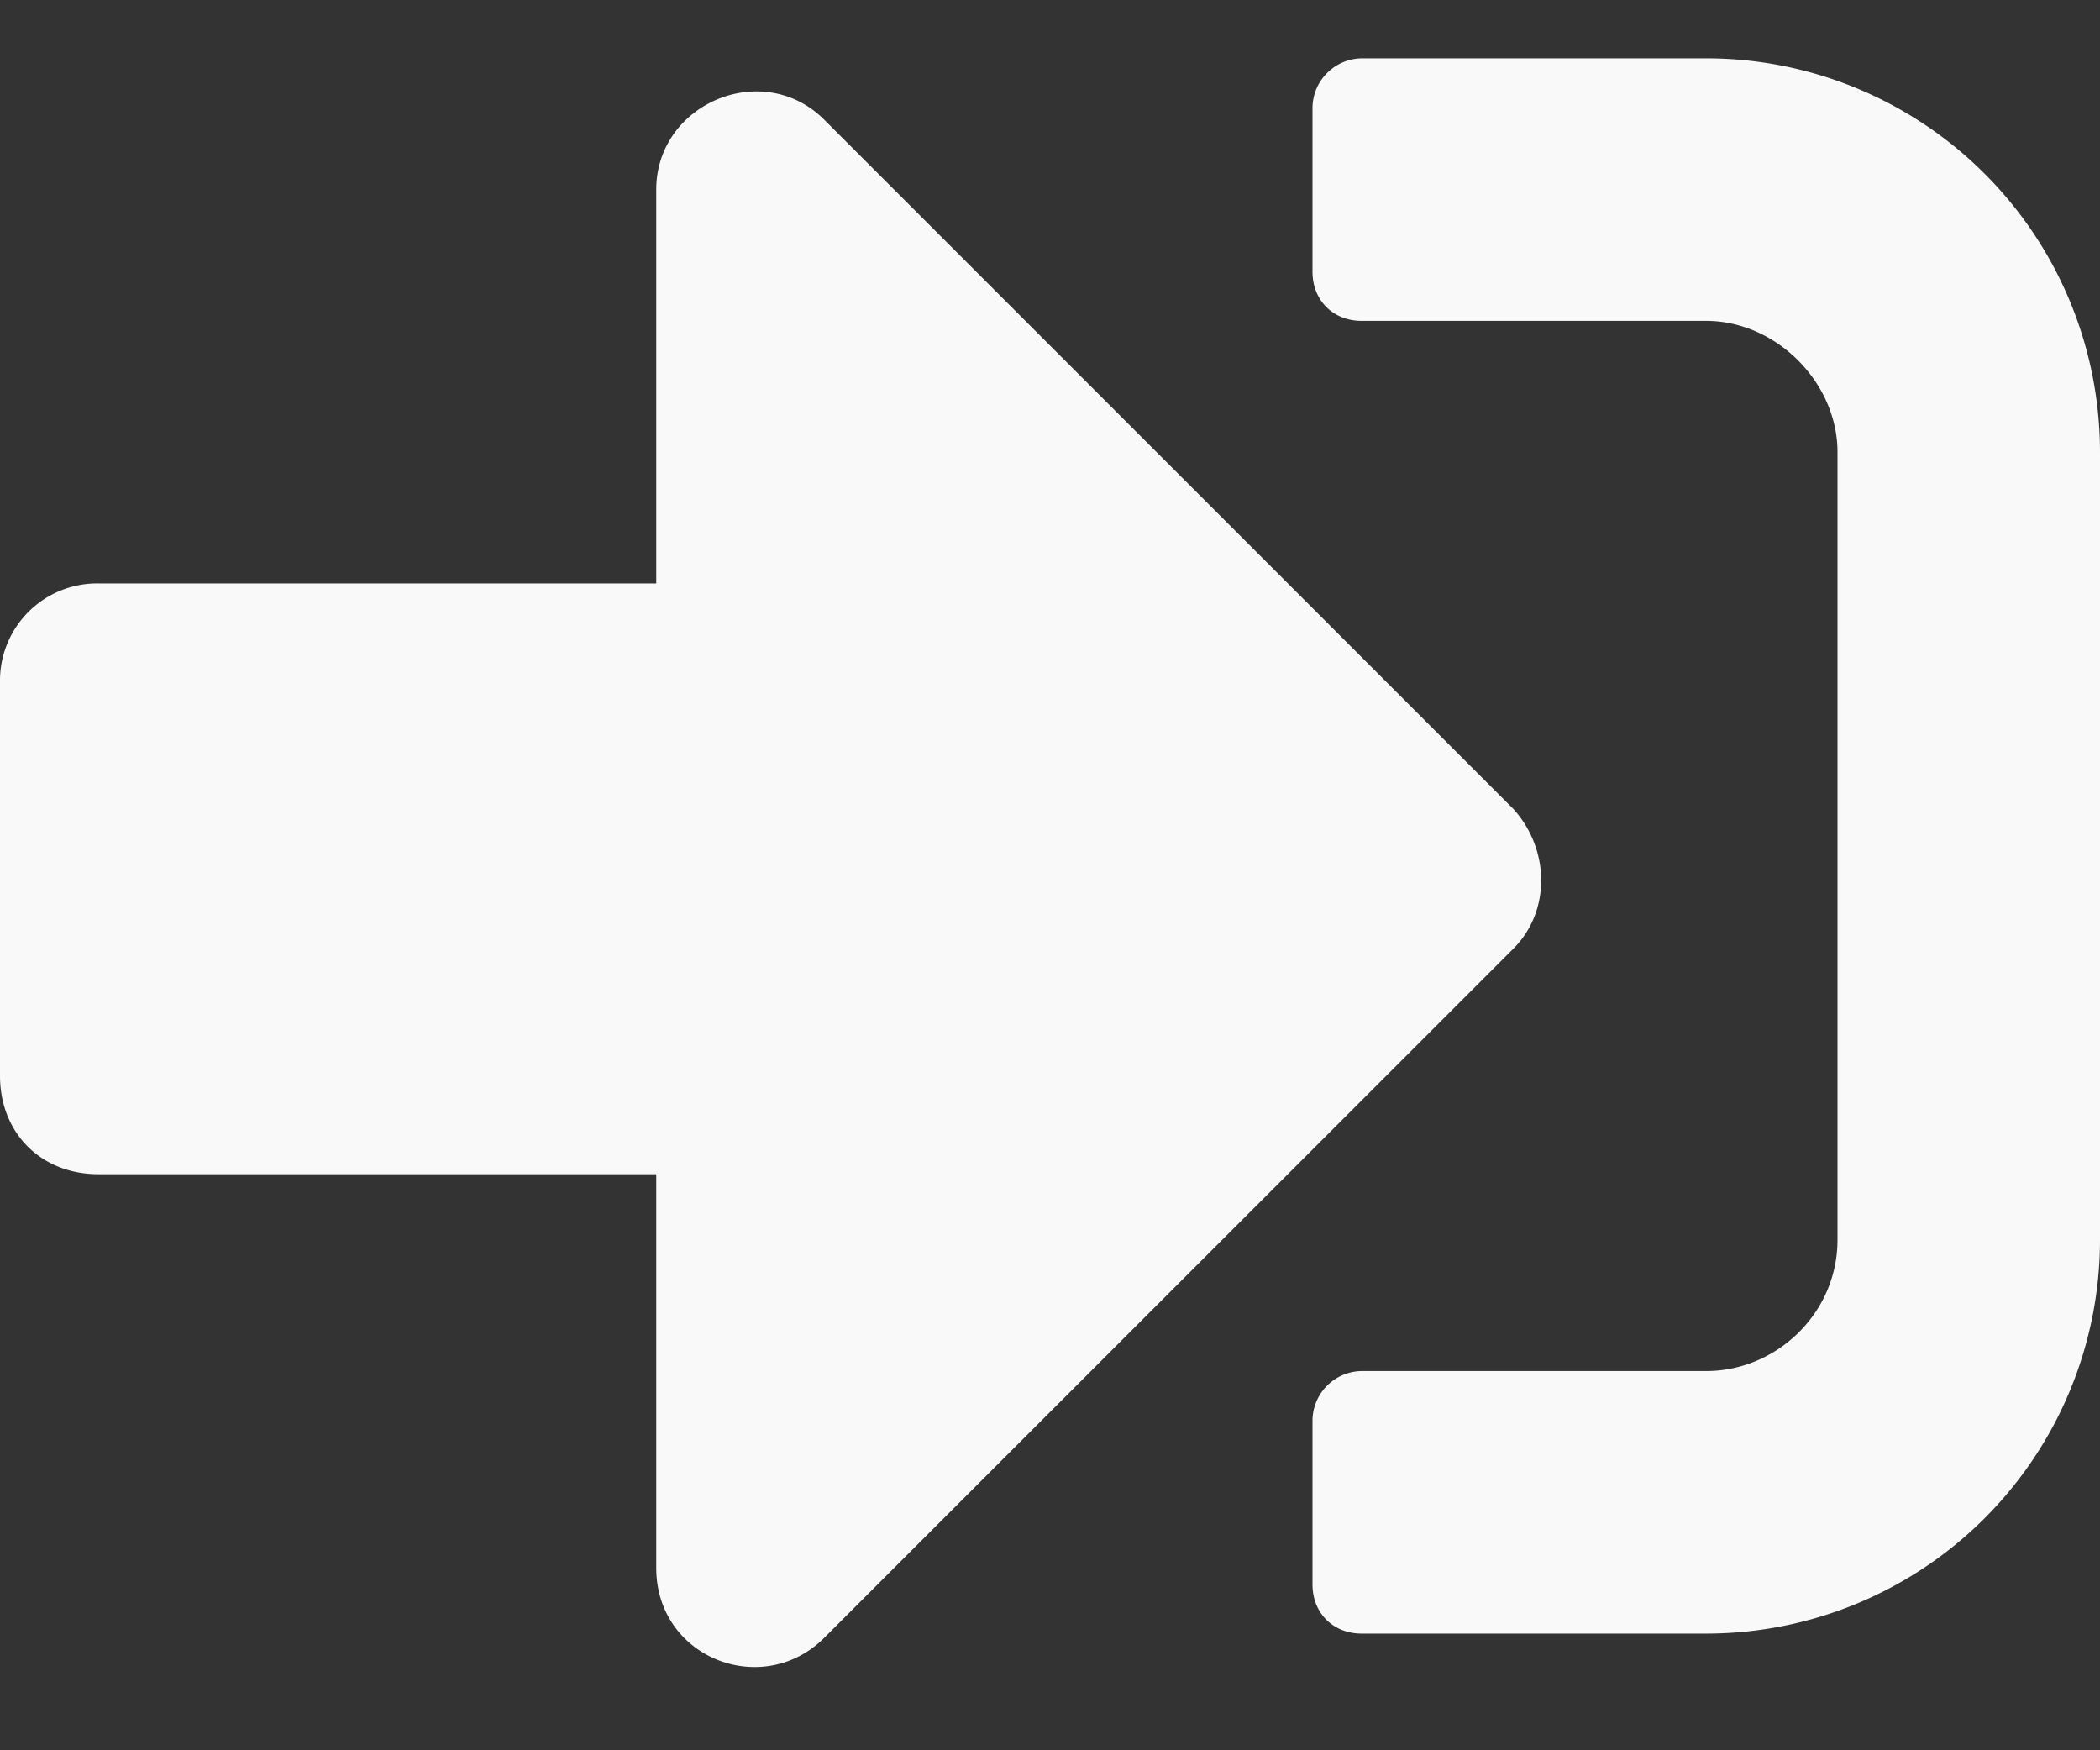 <svg width="18" height="15" fill="none" xmlns="http://www.w3.org/2000/svg"><rect width="100%" height="100%" fill="#333333" stroke="none"/><path d="M14.625 14A3.376 3.376 0 0018 10.625v-6.75A3.376 3.376 0 0014.625.5h-2.953a.428.428 0 00-.422.422v1.406c0 .246.176.422.422.422h2.953c.598 0 1.125.527 1.125 1.125v6.75c0 .633-.527 1.125-1.125 1.125h-2.953a.427.427 0 00-.422.422v1.406c0 .246.176.422.422.422h2.953zm-1.652-7.066L7.066 1.027C6.54.5 5.625.887 5.625 1.625V5H.844A.833.833 0 000 5.844v3.375c0 .492.352.844.844.844h4.781v3.374c0 .774.914 1.126 1.441.598l5.907-5.906c.316-.316.316-.844 0-1.195z" fill="#F9F9F9"/></svg>